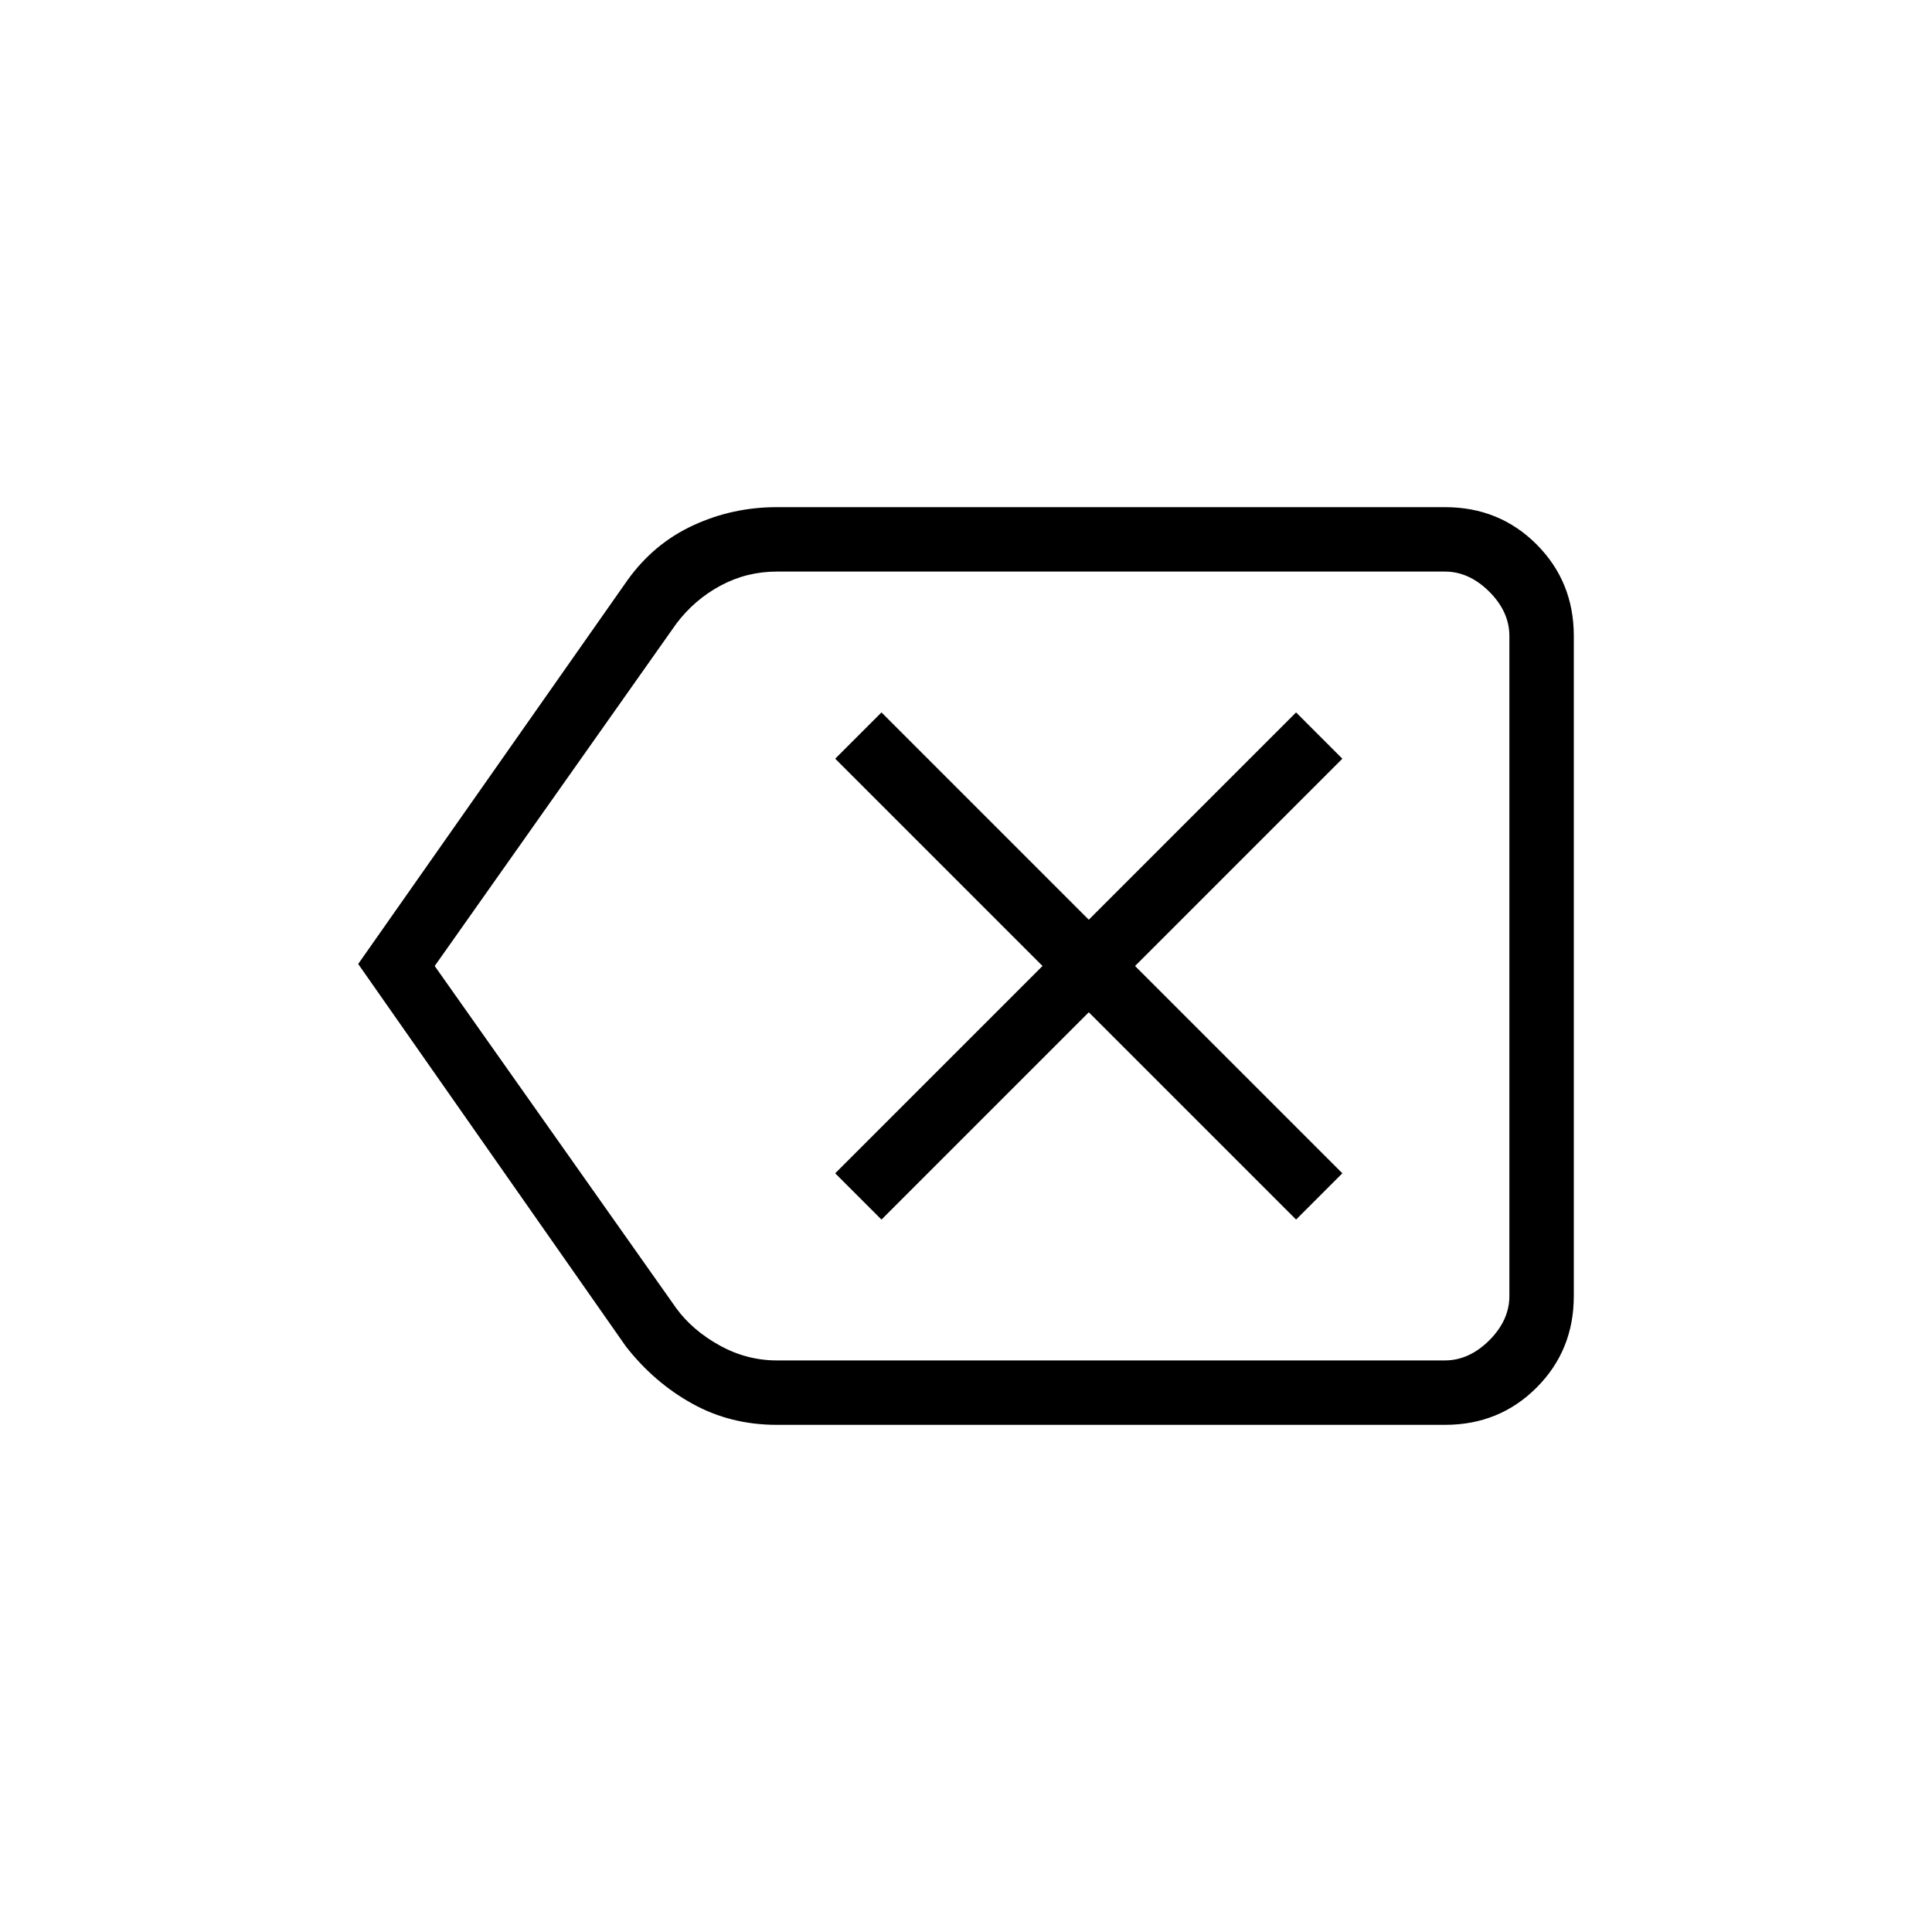 <svg xmlns="http://www.w3.org/2000/svg" height="20" width="20"><path d="M9.125 12.625 11.271 10.479 13.417 12.625 13.896 12.146 11.75 10 13.896 7.854 13.417 7.375 11.271 9.521 9.125 7.375 8.646 7.854 10.792 10 8.646 12.146ZM3.708 9.979 6.5 6Q6.771 5.625 7.177 5.438Q7.583 5.25 8.042 5.25H14.958Q15.521 5.25 15.906 5.635Q16.292 6.021 16.292 6.583V13.417Q16.292 13.979 15.906 14.365Q15.521 14.75 14.958 14.75H8.042Q7.562 14.75 7.167 14.531Q6.771 14.312 6.479 13.938ZM4.5 10 7 13.542Q7.167 13.771 7.448 13.927Q7.729 14.083 8.042 14.083H14.958Q15.208 14.083 15.417 13.875Q15.625 13.667 15.625 13.417V6.583Q15.625 6.333 15.417 6.125Q15.208 5.917 14.958 5.917H8.042Q7.729 5.917 7.458 6.063Q7.188 6.208 7 6.458ZM15.625 10V6.458Q15.625 6.208 15.625 6.063Q15.625 5.917 15.625 5.917Q15.625 5.917 15.625 6.125Q15.625 6.333 15.625 6.583V13.417Q15.625 13.667 15.625 13.875Q15.625 14.083 15.625 14.083Q15.625 14.083 15.625 13.927Q15.625 13.771 15.625 13.542Z"/></svg>